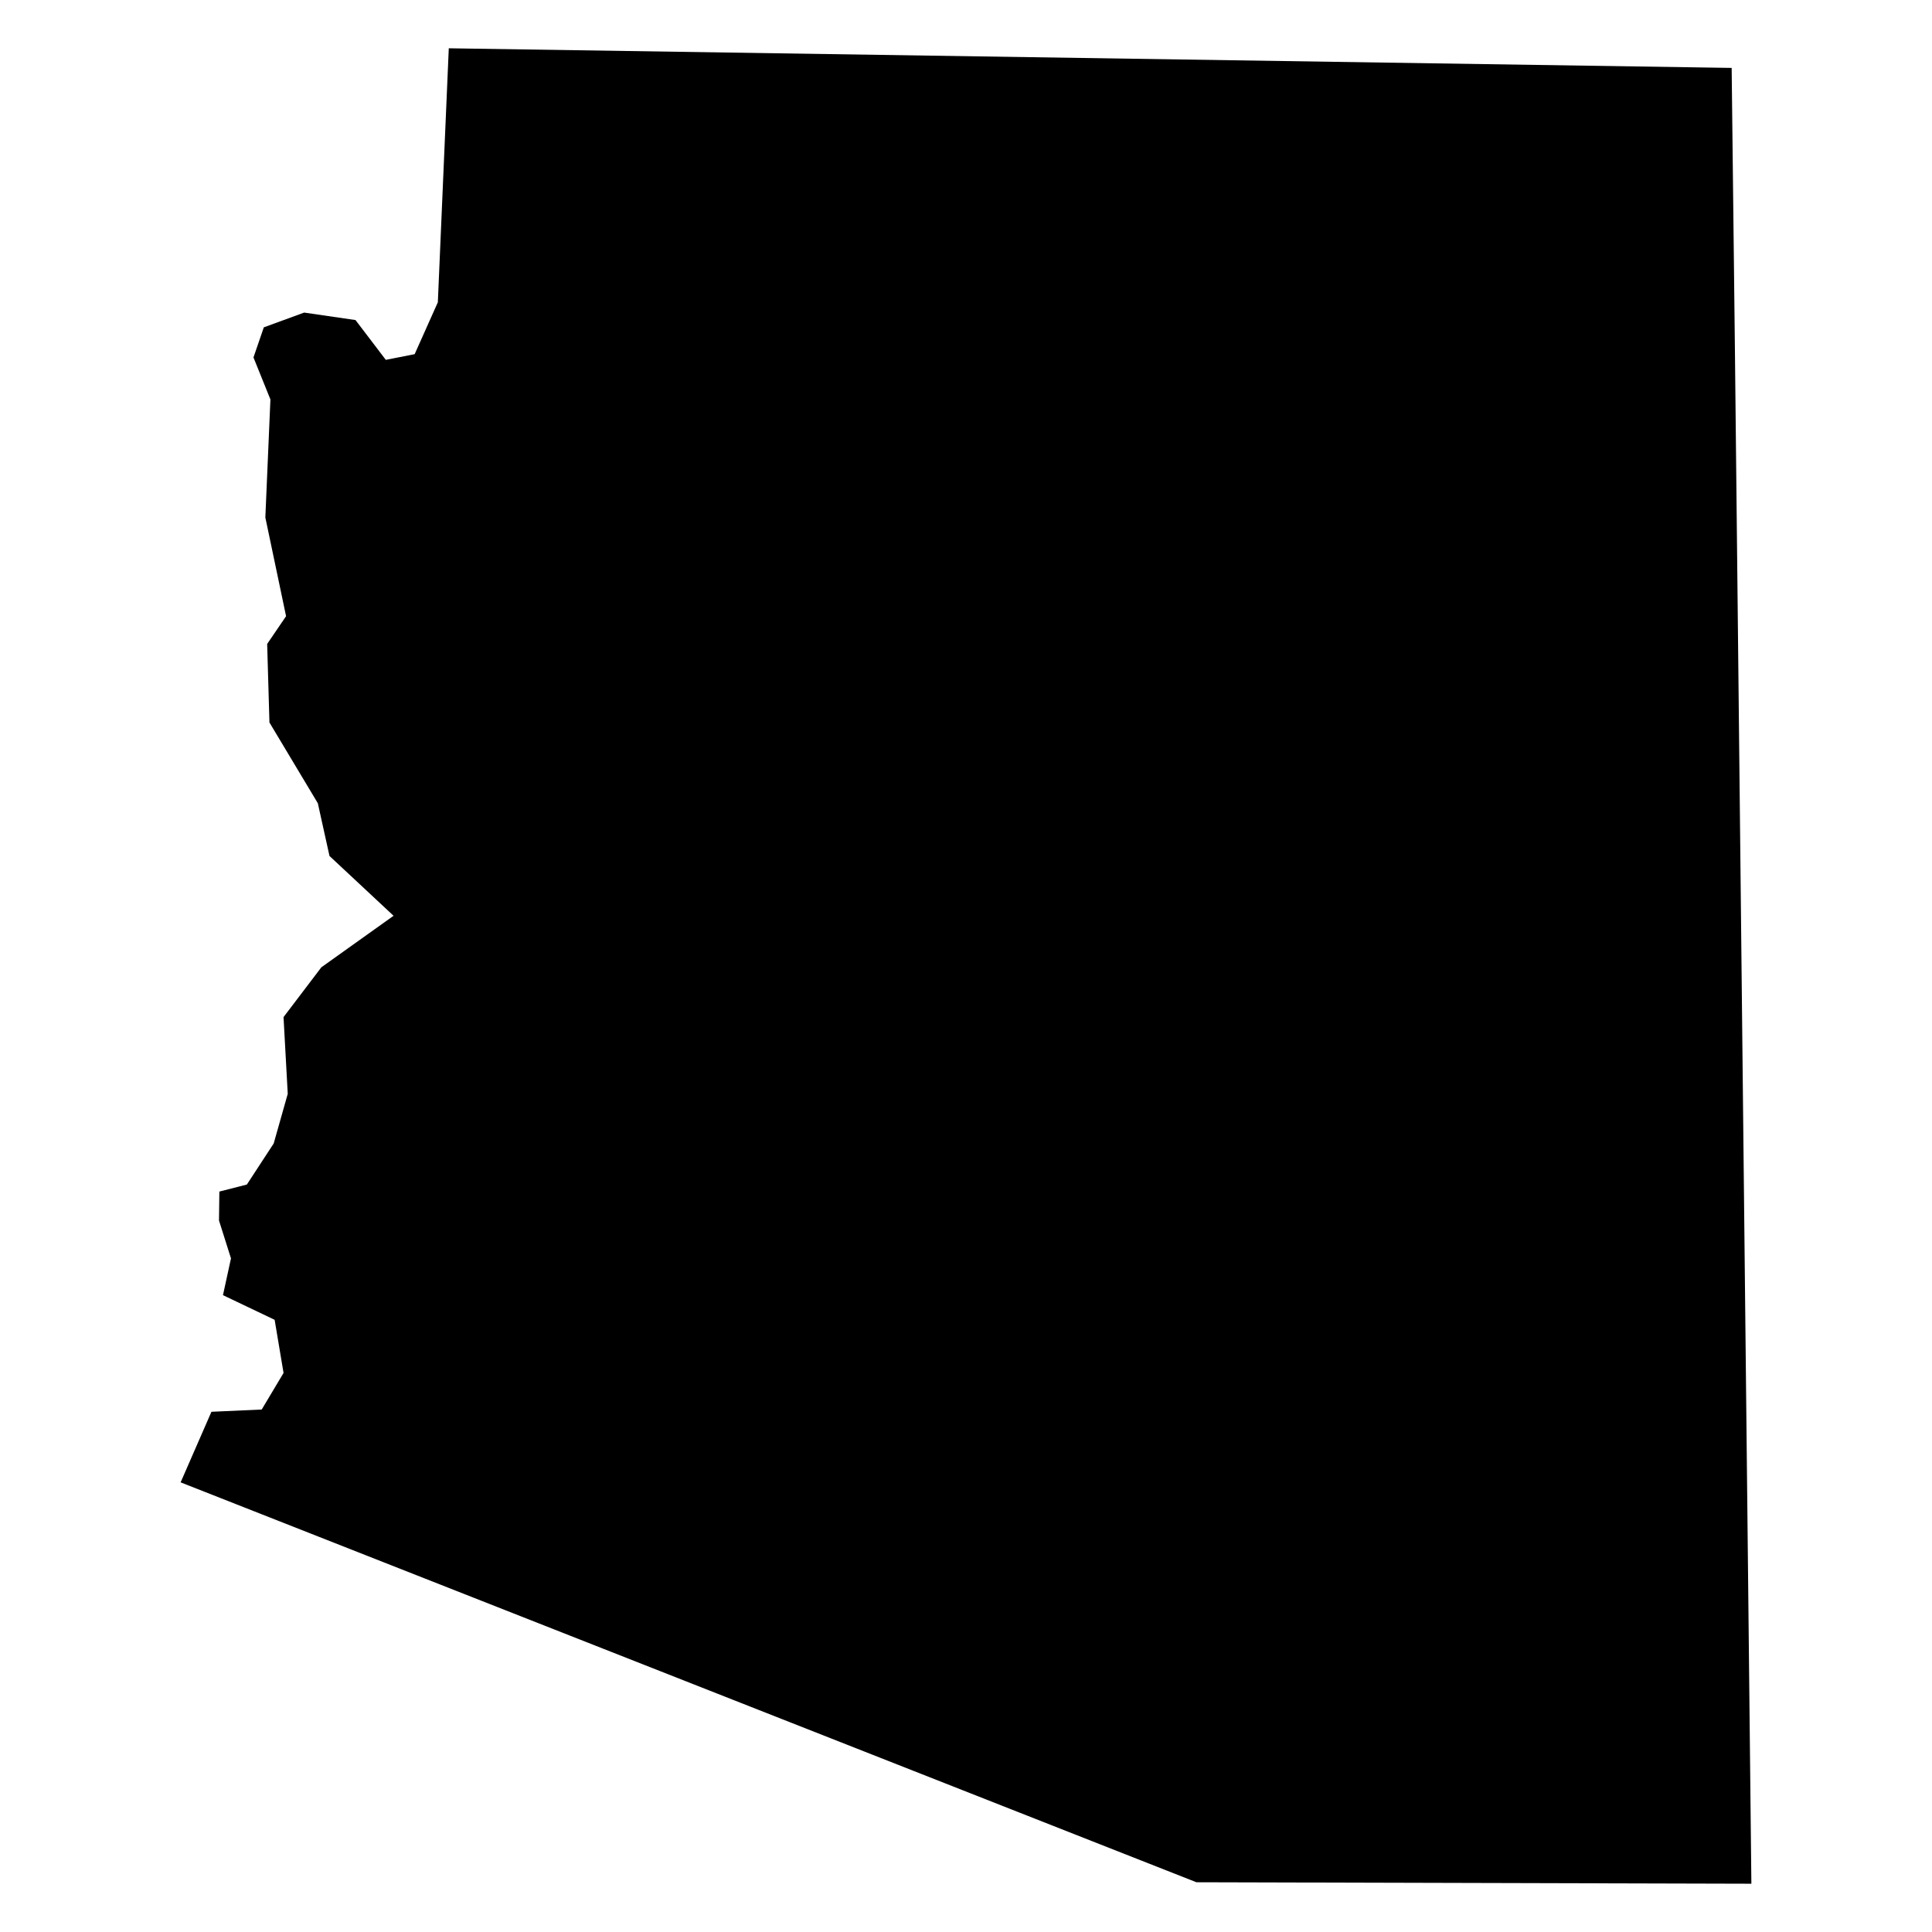 <?xml version="1.0" encoding="utf-8"?>
<!-- Generator: Adobe Illustrator 15.1.0, SVG Export Plug-In . SVG Version: 6.00 Build 0)  -->
<!DOCTYPE svg PUBLIC "-//W3C//DTD SVG 1.1//EN" "http://www.w3.org/Graphics/SVG/1.1/DTD/svg11.dtd">
<svg version="1.1" id="Layer_1" xmlns="http://www.w3.org/2000/svg" xmlns:xlink="http://www.w3.org/1999/xlink" x="0px" y="0px"
	 width="283.46px" height="283.46px" viewBox="0 0 283.46 283.46" enable-background="new 0 0 283.46 283.46" xml:space="preserve">
<g>
	<polygon points="254.547,51.569 256.959,276.376 175.537,276.161 26.501,217.489 31.021,207.134 38.398,206.802 41.602,201.438 
		40.295,193.64 32.714,190.024 33.889,184.628 32.131,179.073 32.184,174.825 36.219,173.794 40.156,167.769 42.218,160.483 
		41.599,149.226 47.15,141.919 57.743,134.362 48.342,125.585 46.632,117.852 39.532,106.001 39.198,94.48 41.972,90.408 
		38.931,75.923 39.675,58.604 37.189,52.444 38.706,48.027 44.626,45.861 52.159,46.958 56.604,52.797 60.837,51.963 64.239,44.354 
		65.845,7.084 254.066,9.964 	"/>
</g>
</svg>
